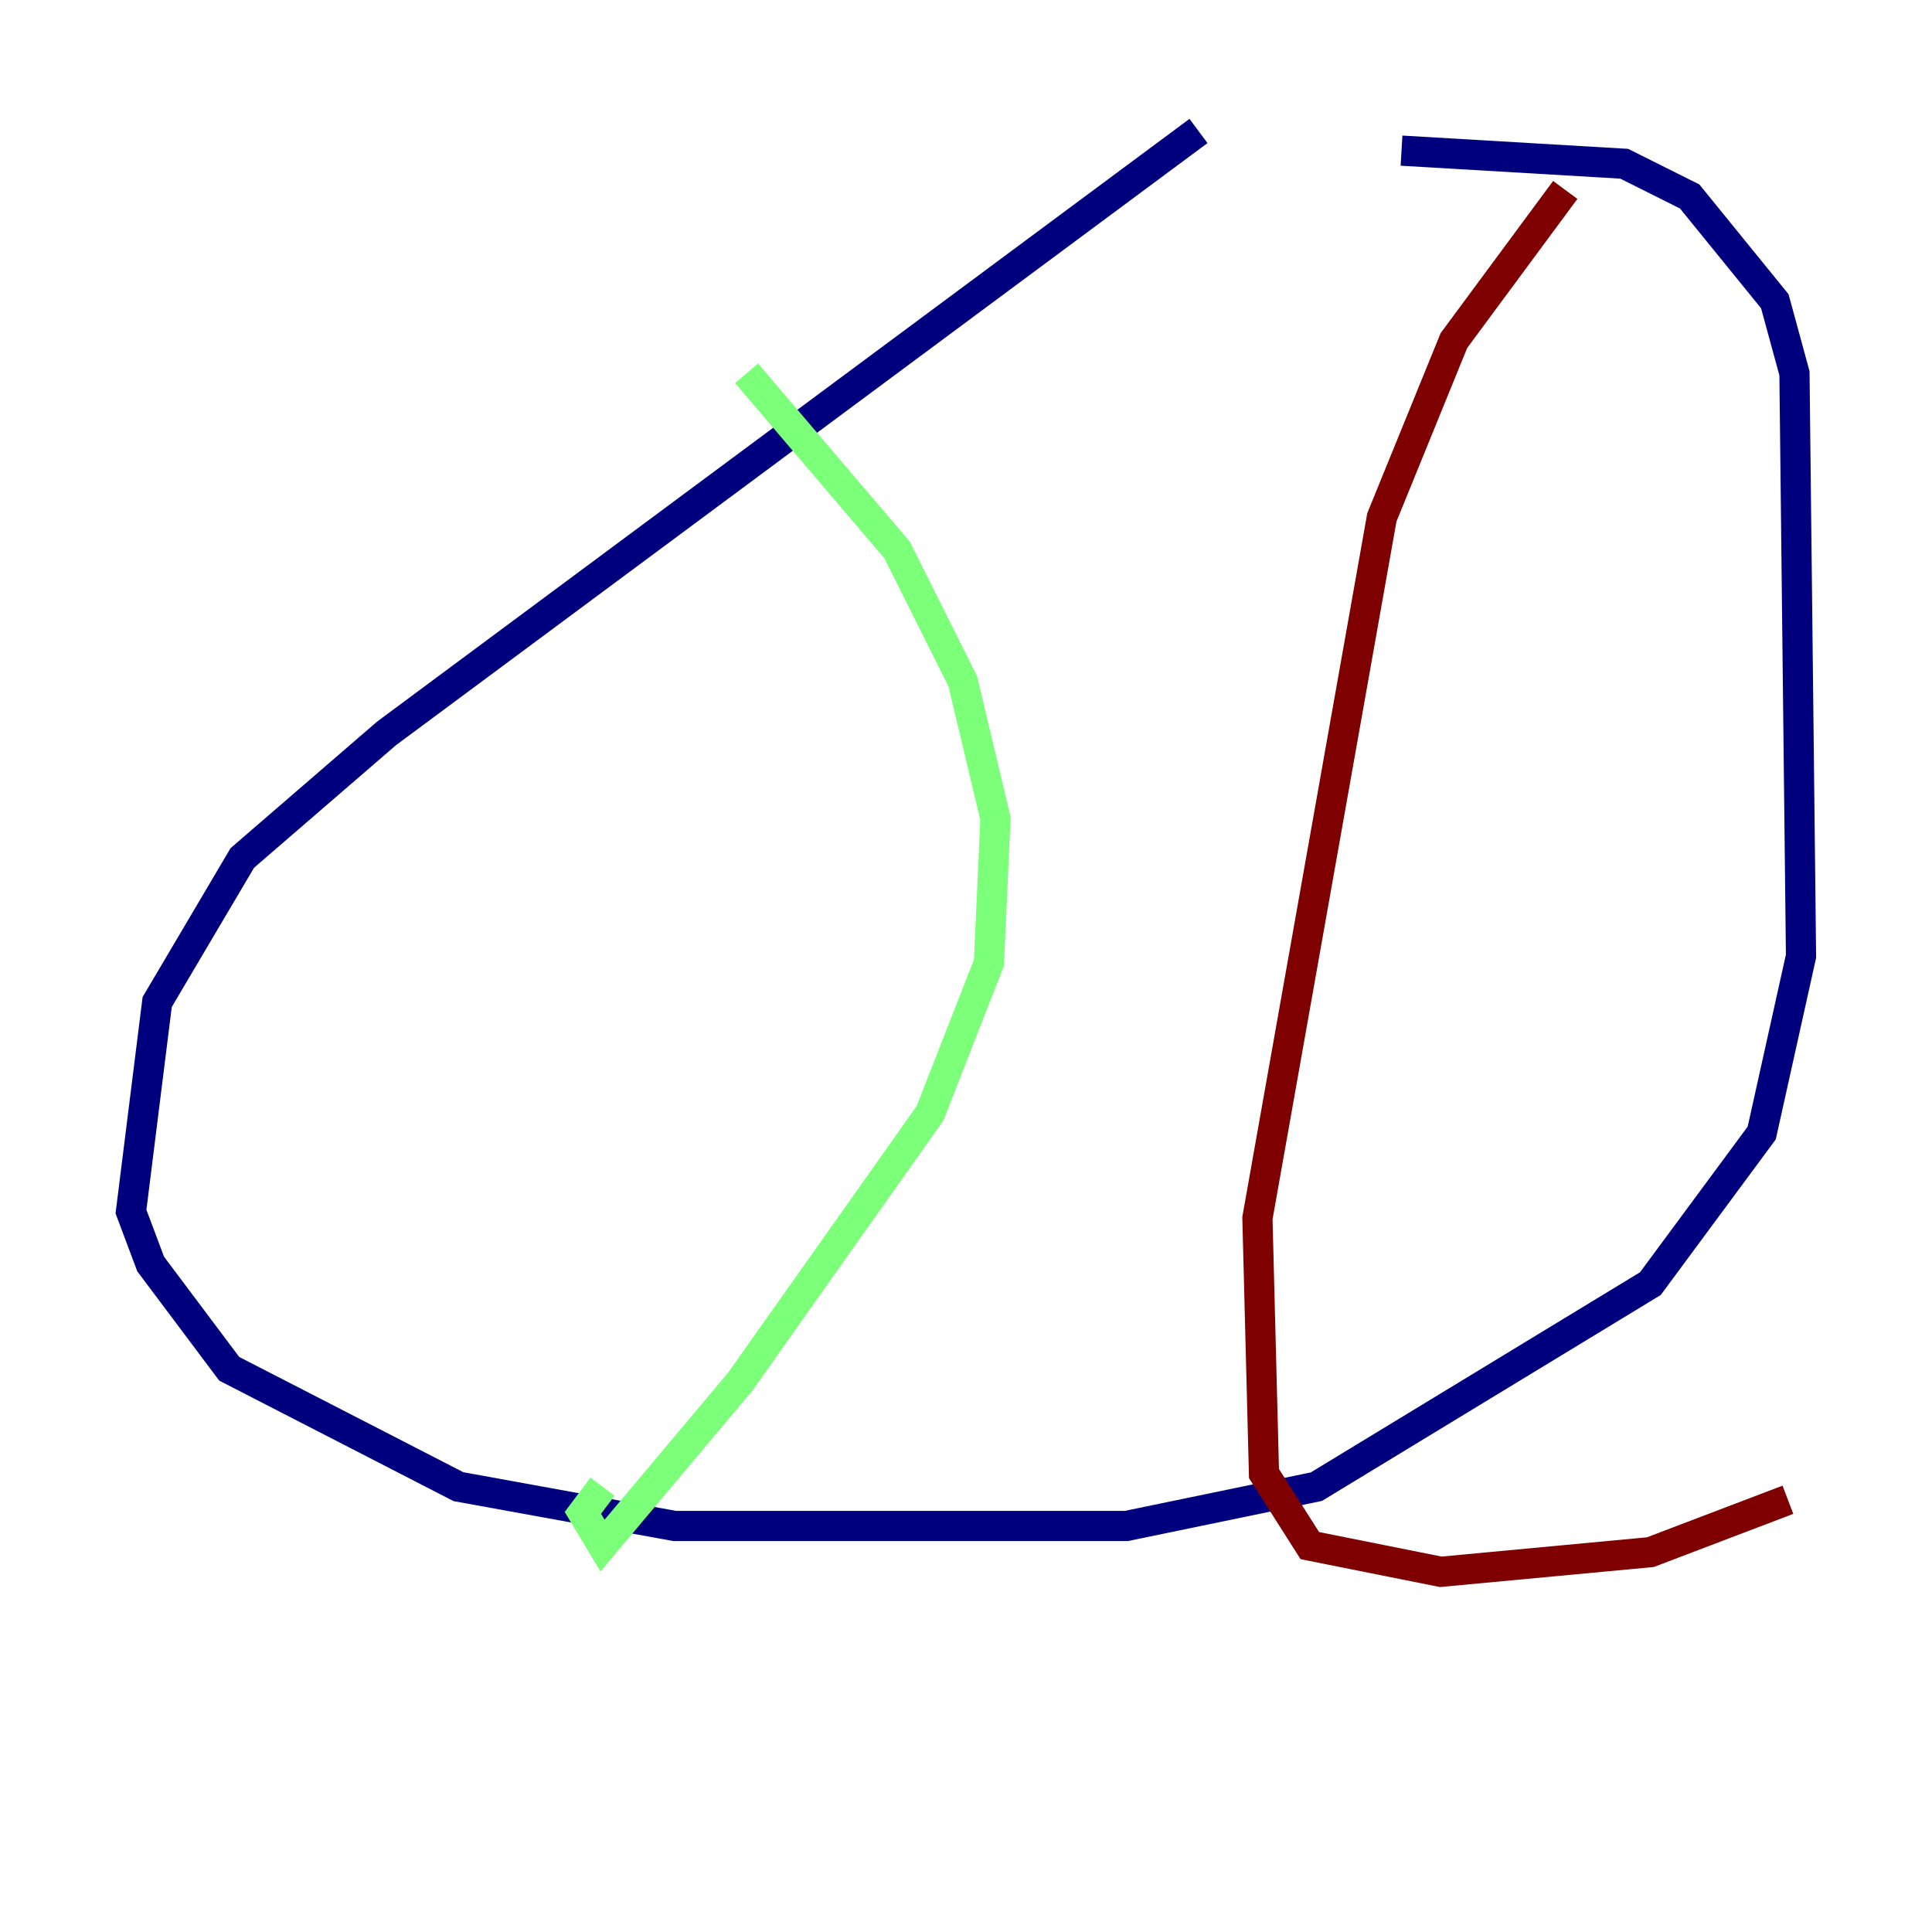 <?xml version="1.0" encoding="utf-8" ?>
<svg baseProfile="tiny" height="128" version="1.2" viewBox="0,0,128,128" width="128" xmlns="http://www.w3.org/2000/svg" xmlns:ev="http://www.w3.org/2001/xml-events" xmlns:xlink="http://www.w3.org/1999/xlink"><defs /><polyline fill="none" points="79.403,8.678 25.6,48.597 16.054,56.841 10.414,66.386 8.678,80.271 9.98,83.742 15.186,90.685 30.373,98.495 44.691,101.098 74.63,101.098 87.214,98.495 109.342,85.044 116.719,75.064 119.322,63.349 118.888,24.732 117.586,19.959 111.946,13.017 107.607,10.848 92.854,9.98" stroke="#00007f" stroke-width="2" /><polyline fill="none" points="49.464,24.732 59.444,36.447 63.783,45.125 65.953,54.237 65.519,63.783 61.614,73.763 49.031,91.552 39.919,102.4 38.617,100.231 39.919,98.495" stroke="#7cff79" stroke-width="2" /><polyline fill="none" points="103.702,12.583 96.325,22.563 91.552,34.278 83.308,80.705 83.742,97.627 86.78,102.4 95.458,104.136 109.342,102.834 118.454,99.363" stroke="#7f0000" stroke-width="2" /></svg>
